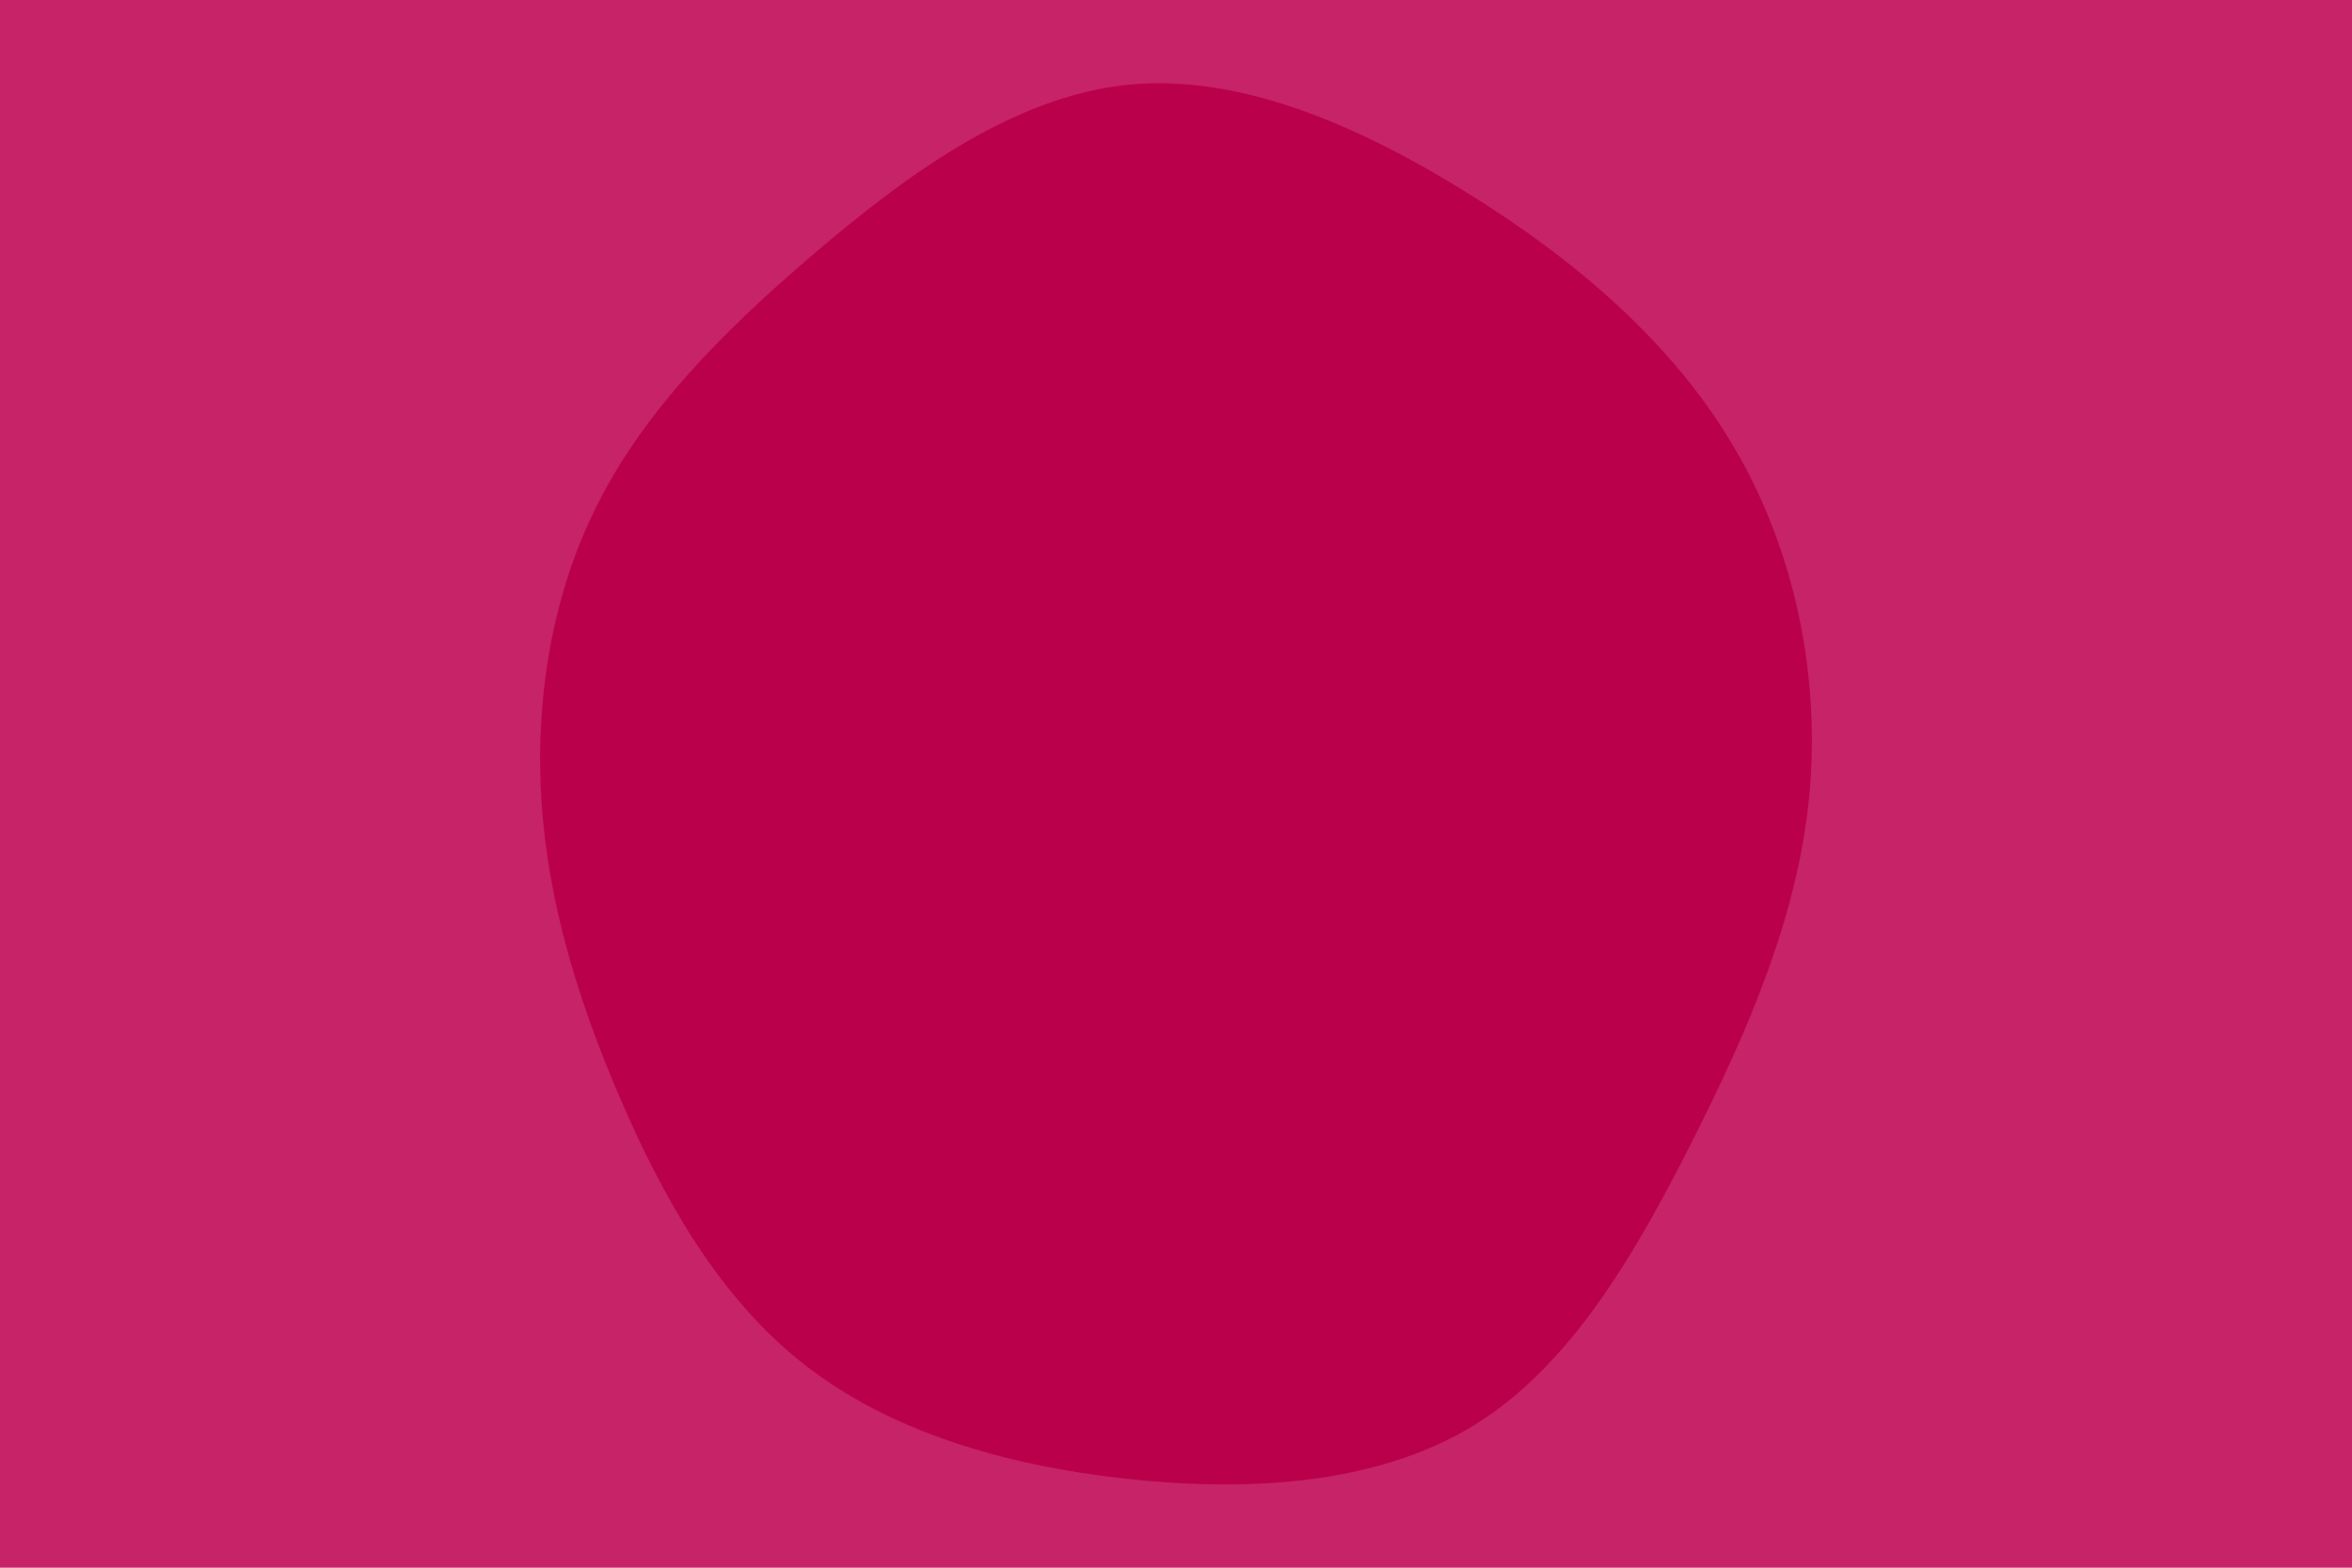 <svg id="visual" viewBox="0 0 900 600" width="900" height="600" xmlns="http://www.w3.org/2000/svg" xmlns:xlink="http://www.w3.org/1999/xlink" version="1.1"><rect x="0" y="0" width="900" height="600" fill="#C62368"></rect><g transform="translate(427.27 307.698)"><path d="M134 -234C175.8 -208.1 213 -176.3 236.4 -136.3C259.9 -96.3 269.4 -48.2 265 -2.6C260.5 43 242 86 220.3 129C198.6 172 173.8 215.1 136.6 237.9C99.3 260.7 49.7 263.4 3 258.2C-43.7 253 -87.3 239.9 -119.8 214.3C-152.3 188.8 -173.6 150.6 -189.9 112.8C-206.2 75 -217.6 37.5 -220.1 -1.4C-222.5 -40.3 -216.1 -80.7 -198.1 -115.7C-180.2 -150.8 -150.9 -180.6 -115.9 -210.5C-81 -240.3 -40.5 -270.1 2.8 -275.1C46.2 -280 92.3 -259.9 134 -234" fill="#BB004B"></path></g></svg>